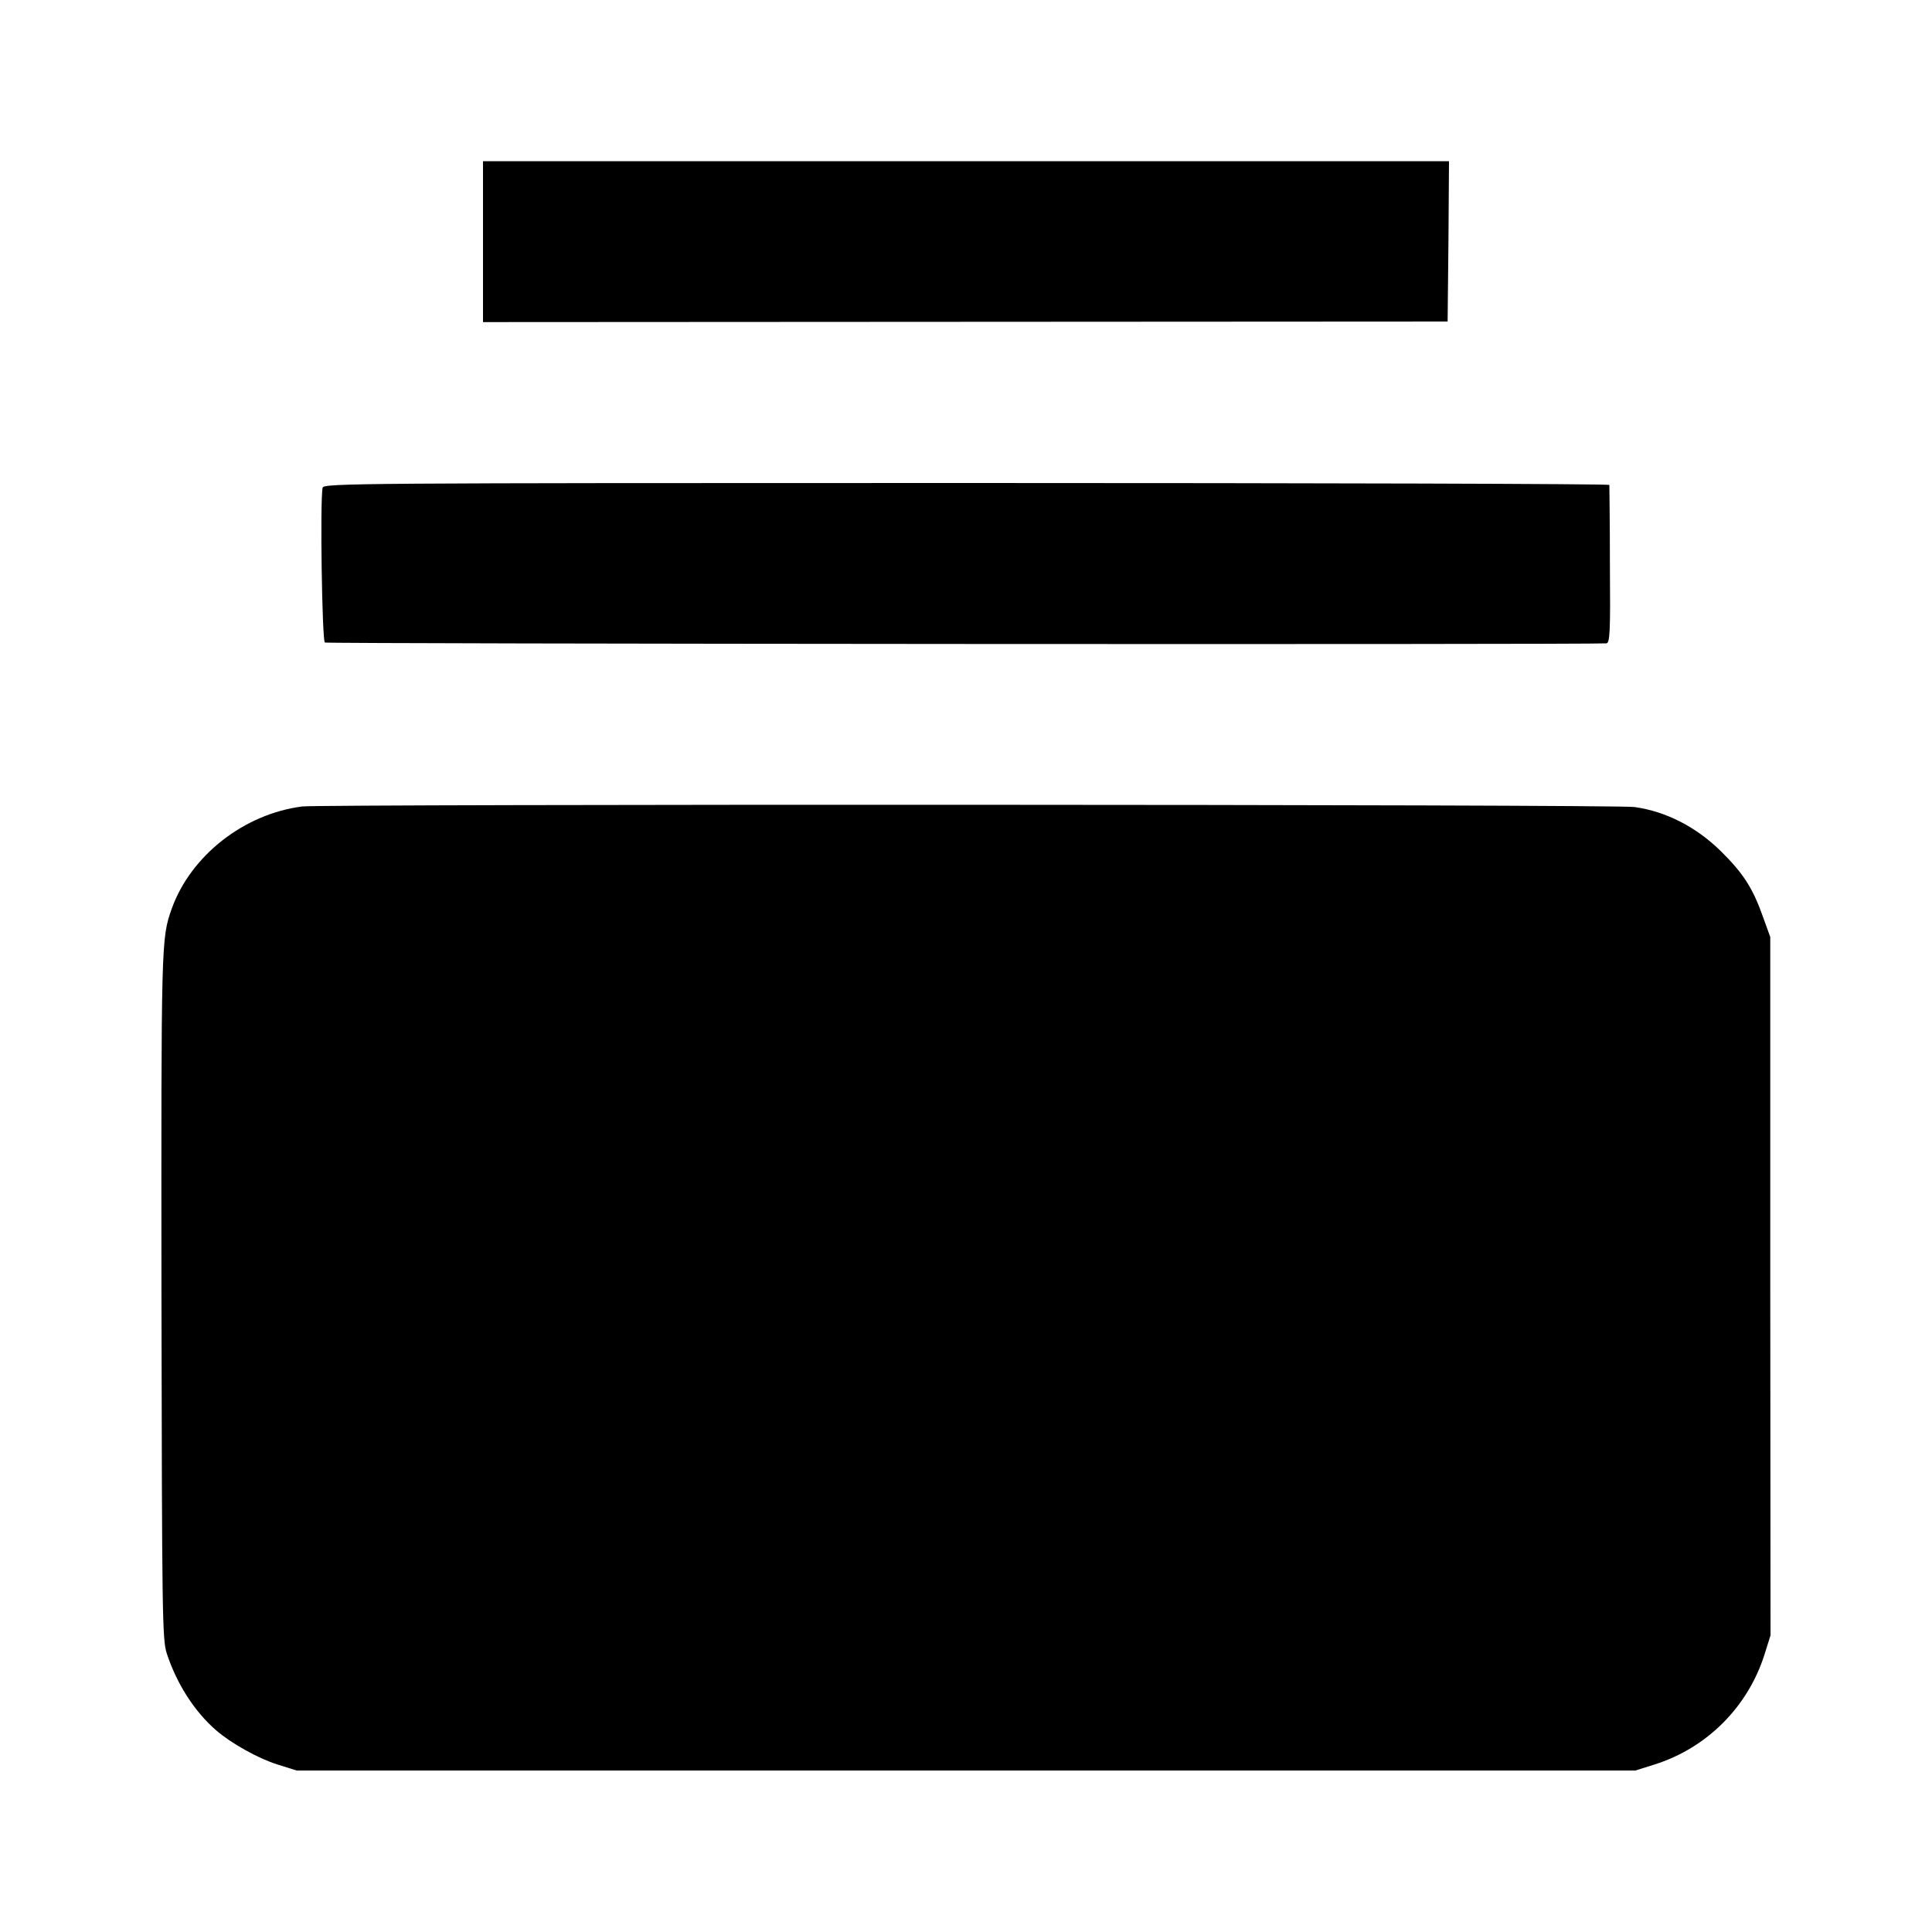 <?xml version="1.0" standalone="no"?>
<!DOCTYPE svg PUBLIC "-//W3C//DTD SVG 20010904//EN"
 "http://www.w3.org/TR/2001/REC-SVG-20010904/DTD/svg10.dtd">
<svg version="1.0" xmlns="http://www.w3.org/2000/svg"
 width="700pt" height="700pt" viewBox="0 0 700 700"
 preserveAspectRatio="xMidYMid meet">
<g transform="translate(0,700) scale(0.1,-0.1)"
fill="#000000" stroke="none">
<path d="M1750 6125 l0 -292 1748 1 1747 1 3 291 2 290 -1750 0 -1750 0 0
-291z"/>
<path d="M1169 5233 c-10 -45 -2 -555 8 -561 8 -5 4565 -8 4643 -3 13 1 15 39
13 283 0 156 -2 286 -2 291 -1 4 -1049 7 -2330 7 -2210 0 -2329 -1 -2332 -17z"/>
<path d="M1095 4078 c-211 -27 -404 -178 -473 -371 -38 -108 -38 -118 -37
-1397 2 -1162 3 -1249 19 -1300 36 -110 100 -211 180 -280 53 -46 151 -101
221 -123 l70 -22 2425 0 2425 0 70 22 c190 60 338 209 398 398 l22 70 -1 1265
0 1265 -26 72 c-37 105 -72 159 -152 238 -89 88 -199 145 -314 161 -64 10
-4753 11 -4827 2z"/>
</g>
</svg>
